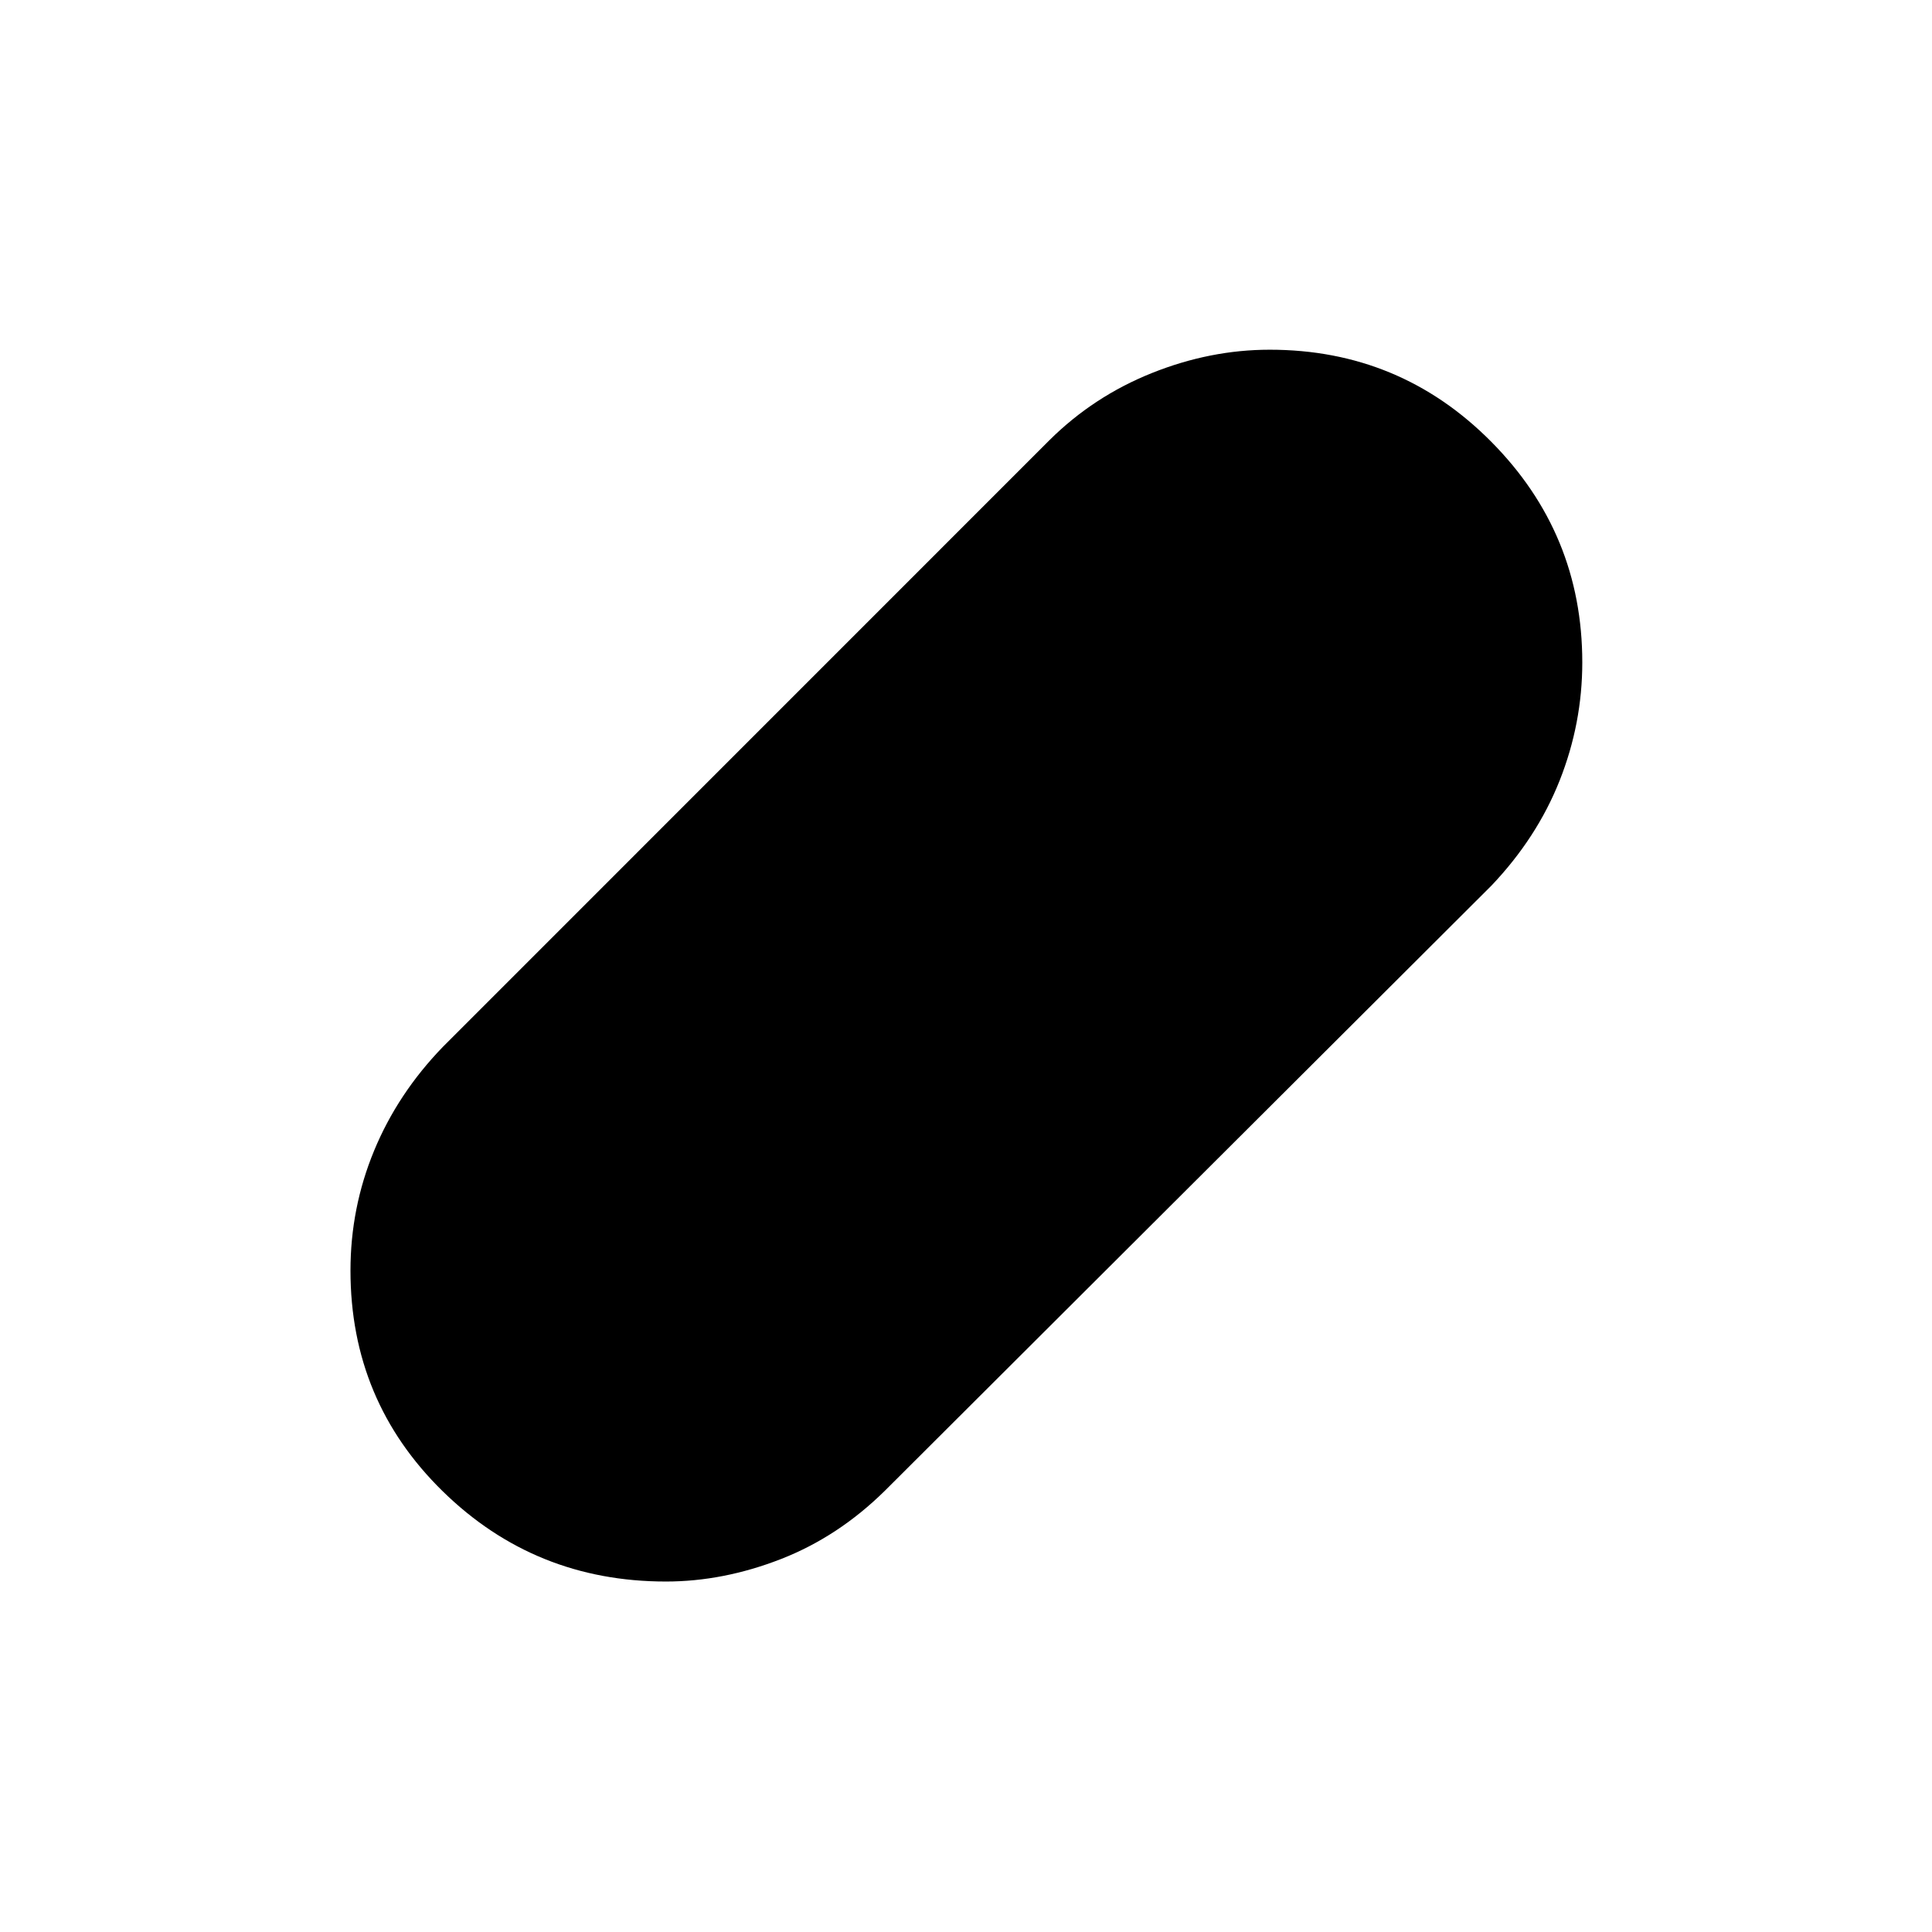 <svg xmlns="http://www.w3.org/2000/svg" height="40" viewBox="0 -960 960 960" width="40"><path d="M330.88-174.15q-65.1 0-110.92-44.87-45.81-44.87-45.81-109.64 0-31.16 11.73-59.55 11.73-28.39 34.11-51.54l301.49-301.54q21.94-21.76 50.89-33.35 28.96-11.59 58.54-11.59 64.67 0 110 45.64 45.32 45.63 45.32 109.72 0 30.35-11.27 58.76-11.27 28.4-33.9 52.2L439.75-219.32q-23.26 22.94-51.84 34.06-28.58 11.11-57.03 11.11Z"/></svg>